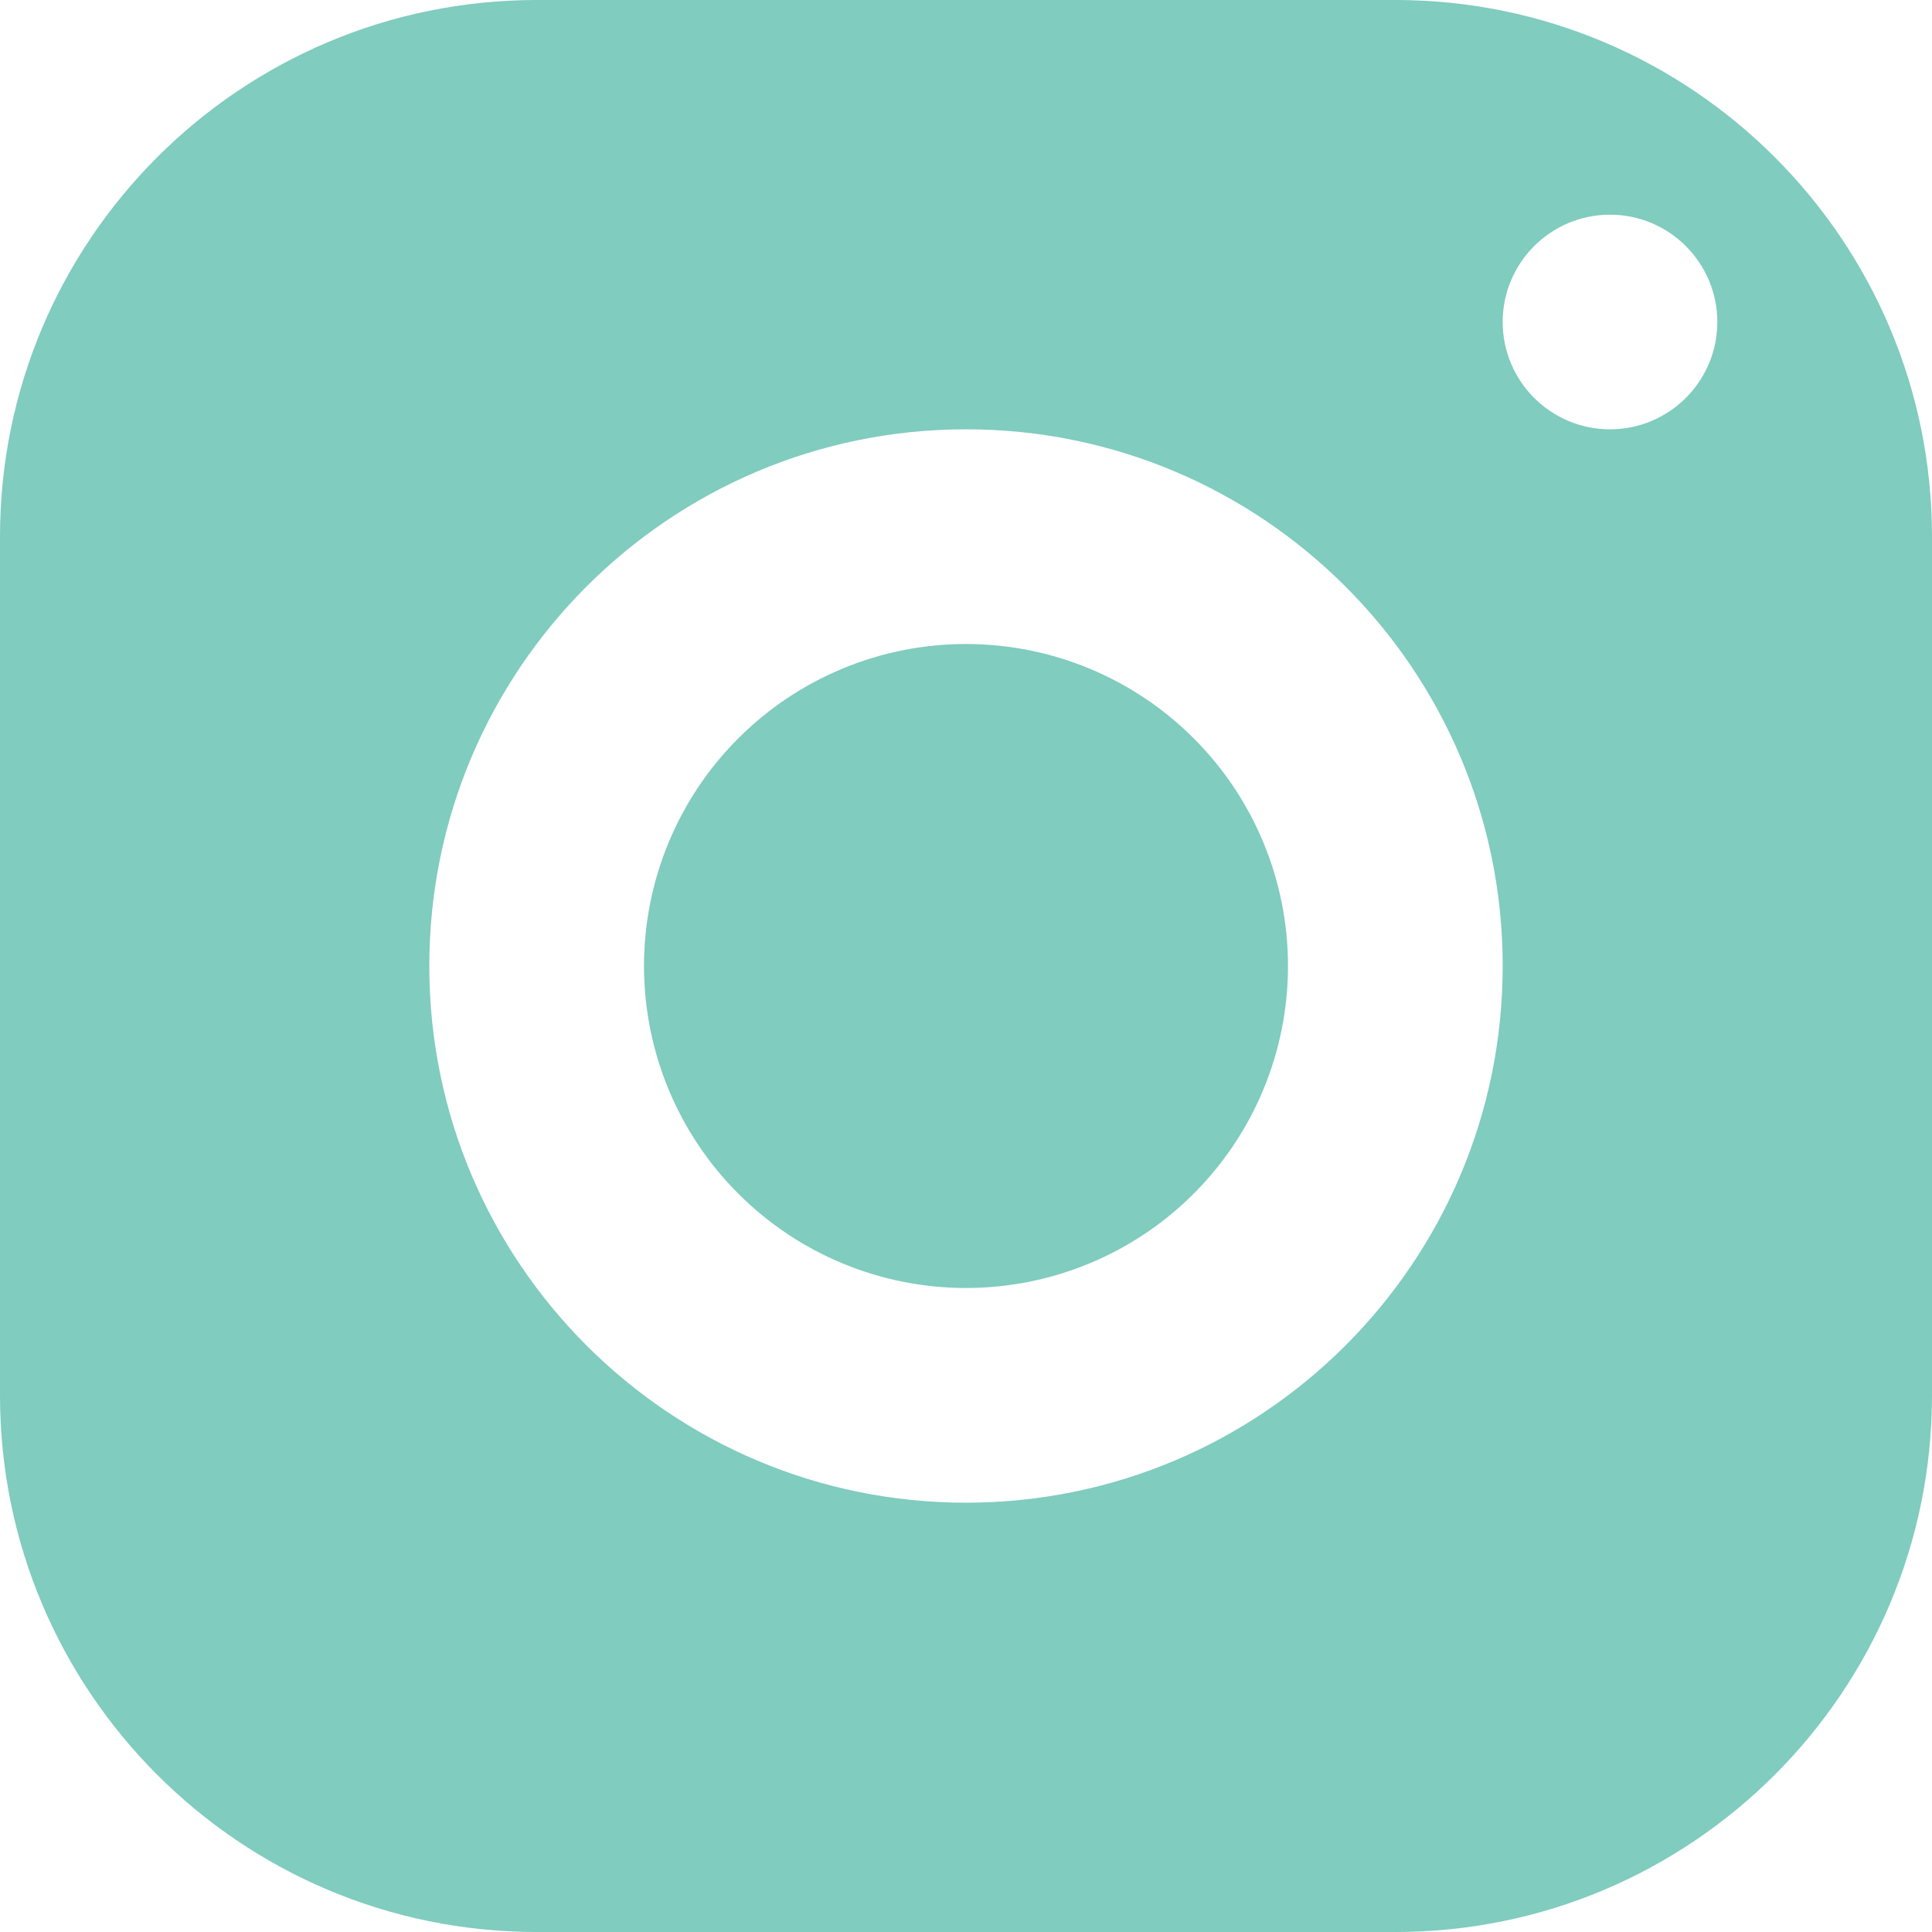 <svg width="33" height="33" viewBox="0 0 33 33" fill="none" xmlns="http://www.w3.org/2000/svg">
<path d="M9.167 0C4.105 0 0 4.105 0 9.167V23.833C0 28.895 4.105 33 9.167 33H23.833C28.895 33 33 28.895 33 23.833V9.167C33 4.105 28.895 0 23.833 0H9.167ZM27.5 3.667C28.512 3.667 29.333 4.488 29.333 5.5C29.333 6.512 28.512 7.333 27.5 7.333C26.488 7.333 25.667 6.512 25.667 5.5C25.667 4.488 26.488 3.667 27.5 3.667ZM16.5 7.333C21.562 7.333 25.667 11.438 25.667 16.5C25.667 21.562 21.562 25.667 16.5 25.667C11.438 25.667 7.333 21.562 7.333 16.5C7.333 11.438 11.438 7.333 16.5 7.333ZM16.5 11C15.041 11 13.642 11.579 12.611 12.611C11.579 13.642 11 15.041 11 16.5C11 17.959 11.579 19.358 12.611 20.389C13.642 21.421 15.041 22 16.5 22C17.959 22 19.358 21.421 20.389 20.389C21.421 19.358 22 17.959 22 16.5C22 15.041 21.421 13.642 20.389 12.611C19.358 11.579 17.959 11 16.5 11Z" fill="#80CCBF"/>
</svg>
